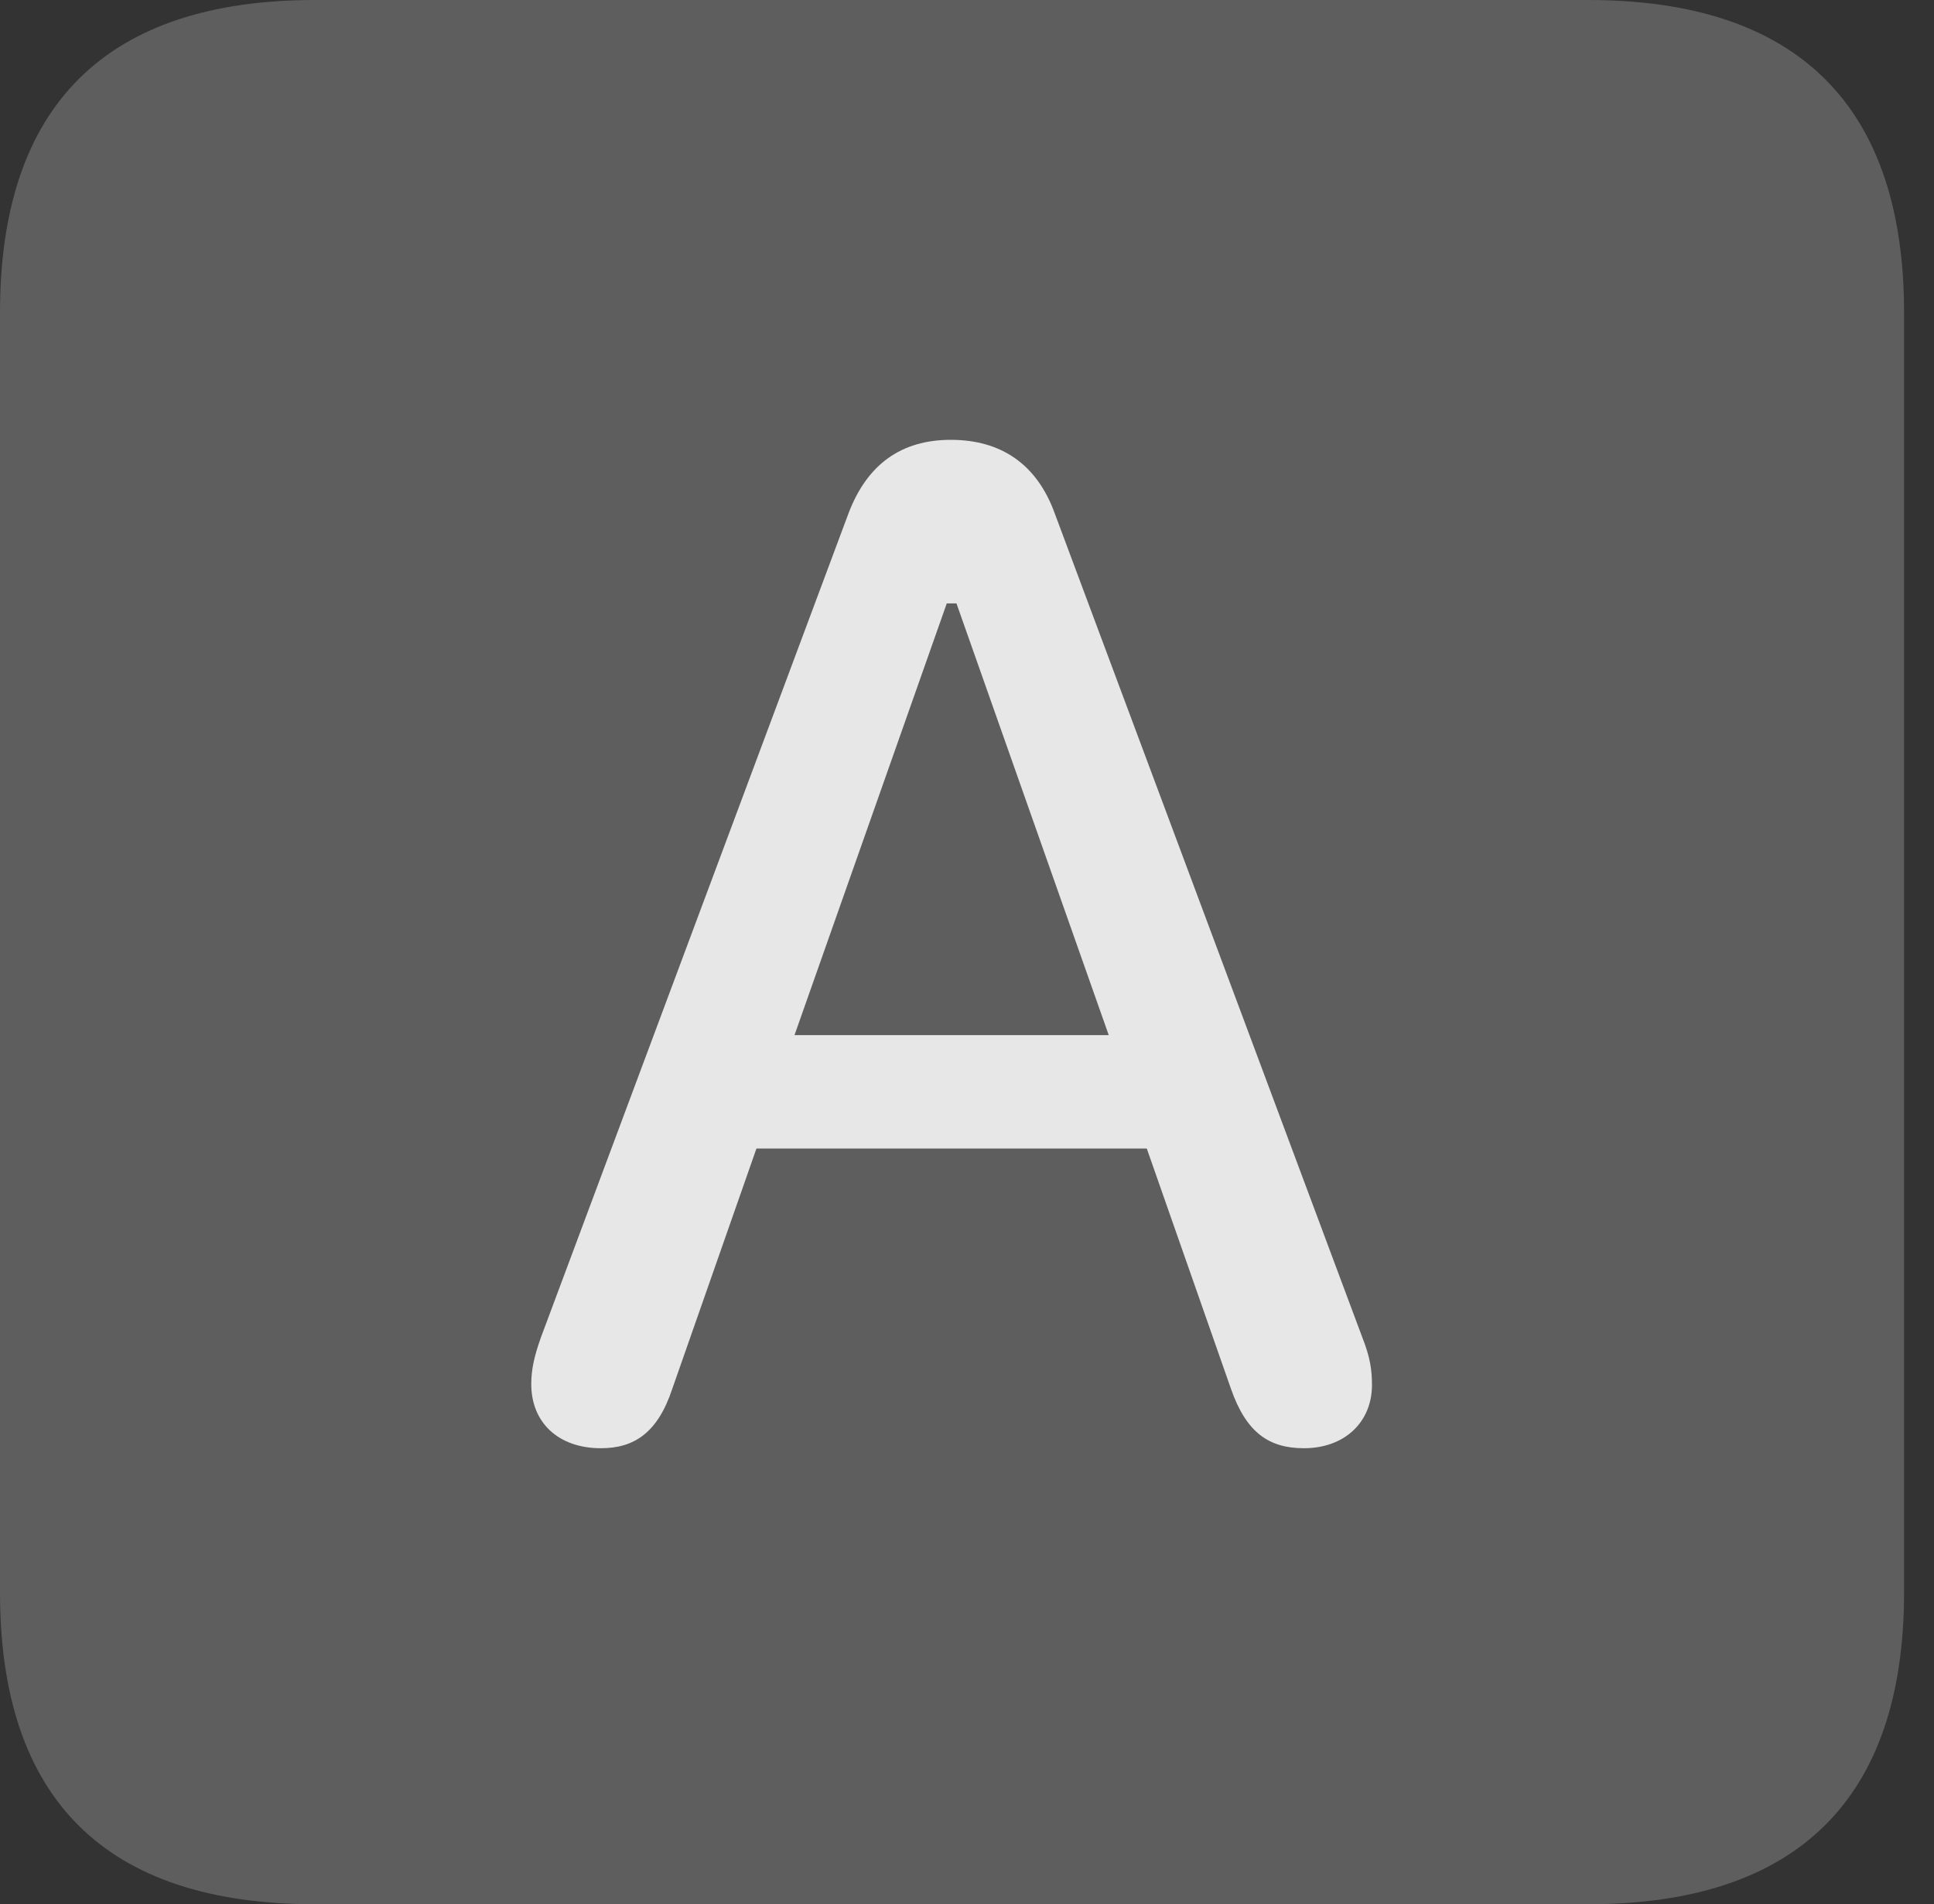 <?xml version="1.0" encoding="UTF-8"?>
<!--Generator: Apple Native CoreSVG 341-->
<!DOCTYPE svg
PUBLIC "-//W3C//DTD SVG 1.1//EN"
       "http://www.w3.org/Graphics/SVG/1.1/DTD/svg11.dtd">
<svg version="1.1" xmlns="http://www.w3.org/2000/svg" xmlns:xlink="http://www.w3.org/1999/xlink" viewBox="0 0 23.32 22.959">
 <rect x="0" y="0" width="23.32" height="22.959" fill="#333333" stroke="none"/>
 <g>
  <rect height="22.959" opacity="0" width="23.32" x="0" y="0"/>
  <path d="M3.799 22.959L19.15 22.959C21.68 22.959 22.959 21.68 22.959 19.199L22.959 3.77C22.959 1.279 21.68 0 19.15 0L3.799 0C1.279 0 0 1.27 0 3.77L0 19.199C0 21.699 1.279 22.959 3.799 22.959Z" fill="white" fill-opacity="0.212"/>
  <path d="M7.246 17.461C6.729 17.461 6.406 17.148 6.406 16.689C6.406 16.523 6.436 16.367 6.523 16.123L10.234 6.182C10.459 5.596 10.869 5.303 11.465 5.303C12.07 5.303 12.5 5.596 12.715 6.182L16.426 16.123C16.523 16.367 16.543 16.523 16.543 16.699C16.543 17.148 16.211 17.461 15.723 17.461C15.303 17.461 15.029 17.275 14.844 16.748L13.828 13.848L9.121 13.848L8.105 16.748C7.93 17.275 7.646 17.461 7.246 17.461ZM9.58 12.48L13.369 12.48L11.533 7.275L11.416 7.275Z" fill="white" fill-opacity="0.85"/>
 </g>
</svg>
